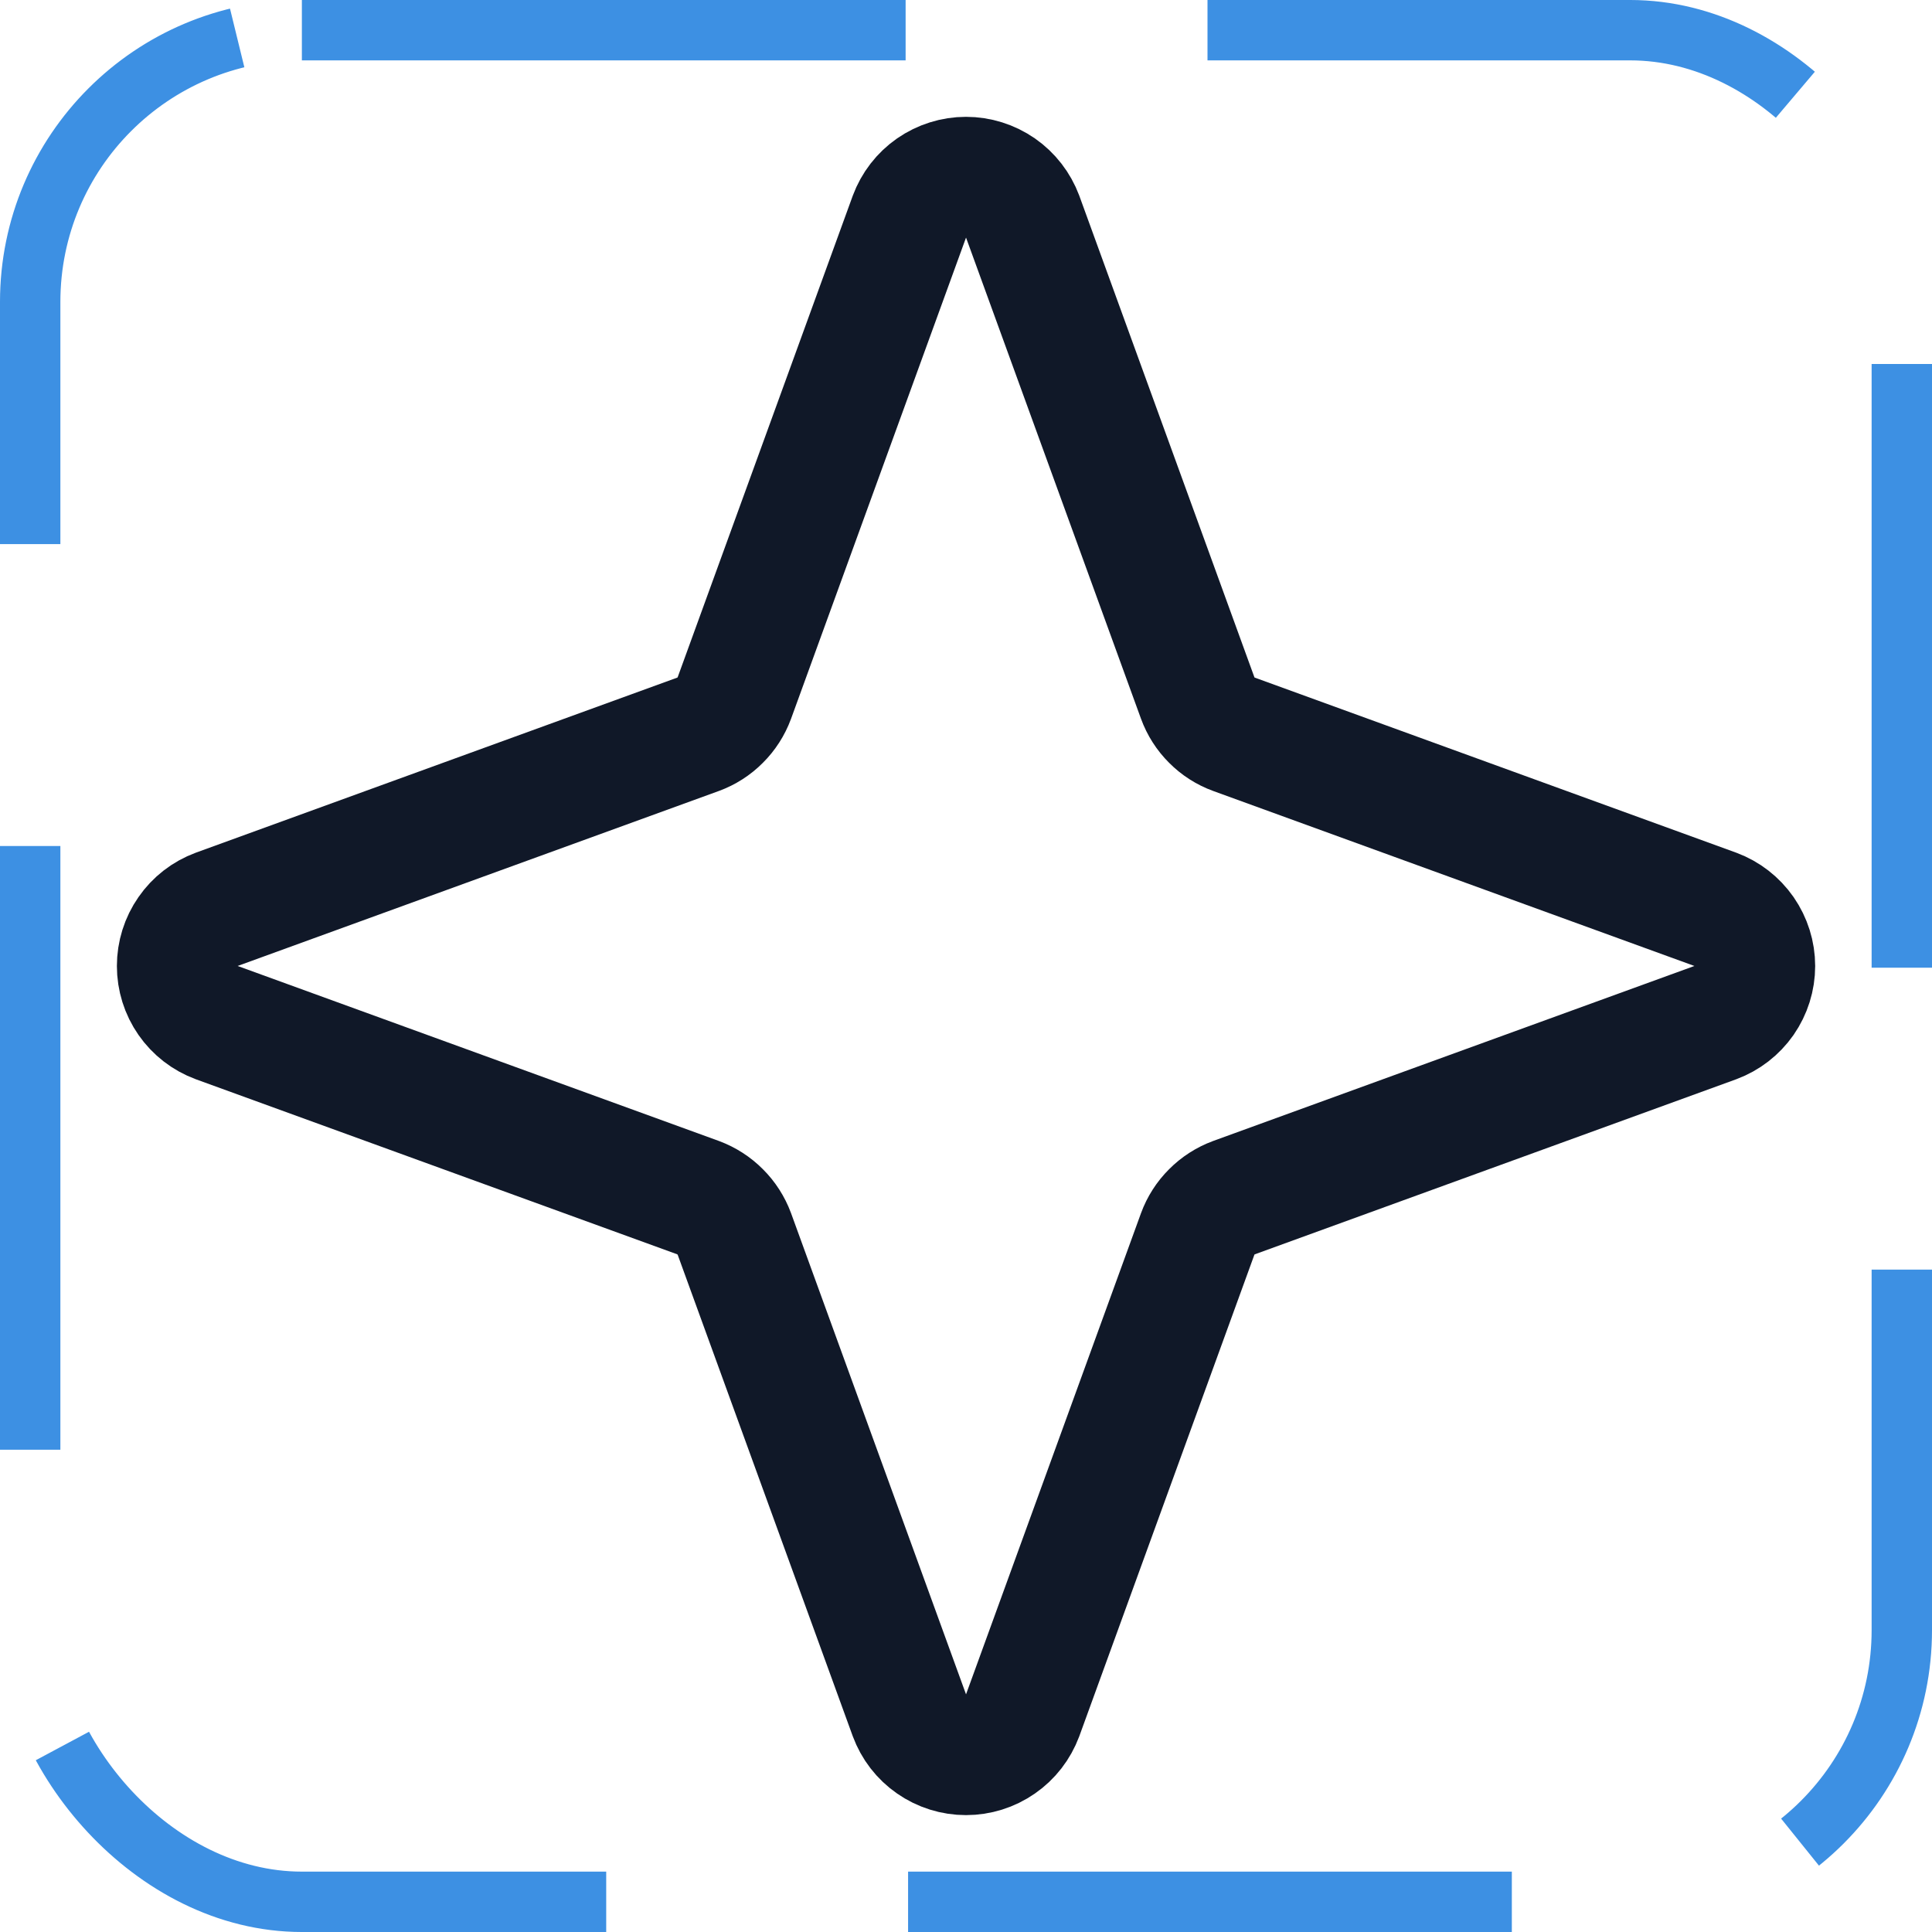 <svg width="32" height="32" viewBox="0 0 32 32" fill="none" xmlns="http://www.w3.org/2000/svg"><g id="Icon-StarFour"><g clip-path="url(#clip0_13_318)"><g id="size=md (32px)"><g id="StarFour"><path id="Vector" d="M19.838 20.437L16.938 28.412C16.866 28.604 16.739 28.769 16.571 28.885C16.403 29.002 16.204 29.064 16 29.064C15.796 29.064 15.597 29.002 15.429 28.885C15.261 28.769 15.134 28.604 15.063 28.412L12.163 20.437C12.112 20.3 12.032 20.175 11.928 20.072C11.825 19.968 11.7 19.888 11.563 19.837L3.588 16.937C3.396 16.866 3.231 16.738 3.115 16.571C2.998 16.403 2.936 16.204 2.936 16C2.936 15.796 2.998 15.597 3.115 15.429C3.231 15.261 3.396 15.133 3.588 15.062L11.563 12.162C11.7 12.112 11.825 12.032 11.928 11.928C12.032 11.825 12.112 11.7 12.163 11.562L15.063 3.587C15.134 3.396 15.261 3.231 15.429 3.114C15.597 2.998 15.796 2.935 16 2.935C16.204 2.935 16.403 2.998 16.571 3.114C16.739 3.231 16.866 3.396 16.938 3.587L19.838 11.562C19.888 11.7 19.968 11.825 20.072 11.928C20.175 12.032 20.3 12.112 20.438 12.162L28.413 15.062C28.604 15.133 28.769 15.261 28.886 15.429C29.002 15.597 29.065 15.796 29.065 16C29.065 16.204 29.002 16.403 28.886 16.571C28.769 16.738 28.604 16.866 28.413 16.937L20.438 19.837C20.3 19.888 20.175 19.968 20.072 20.072C19.968 20.175 19.888 20.3 19.838 20.437V20.437Z" stroke="#101828" stroke-width="2" stroke-linecap="round" stroke-linejoin="round"/></g></g></g><rect x="0.5" y="0.5" width="31" height="31" rx="4.5" stroke="#3D90E3" stroke-dasharray="10 5"/></g><defs><clipPath id="clip0_13_318"><rect width="32" height="32" rx="5" fill="white"/></clipPath></defs></svg>
